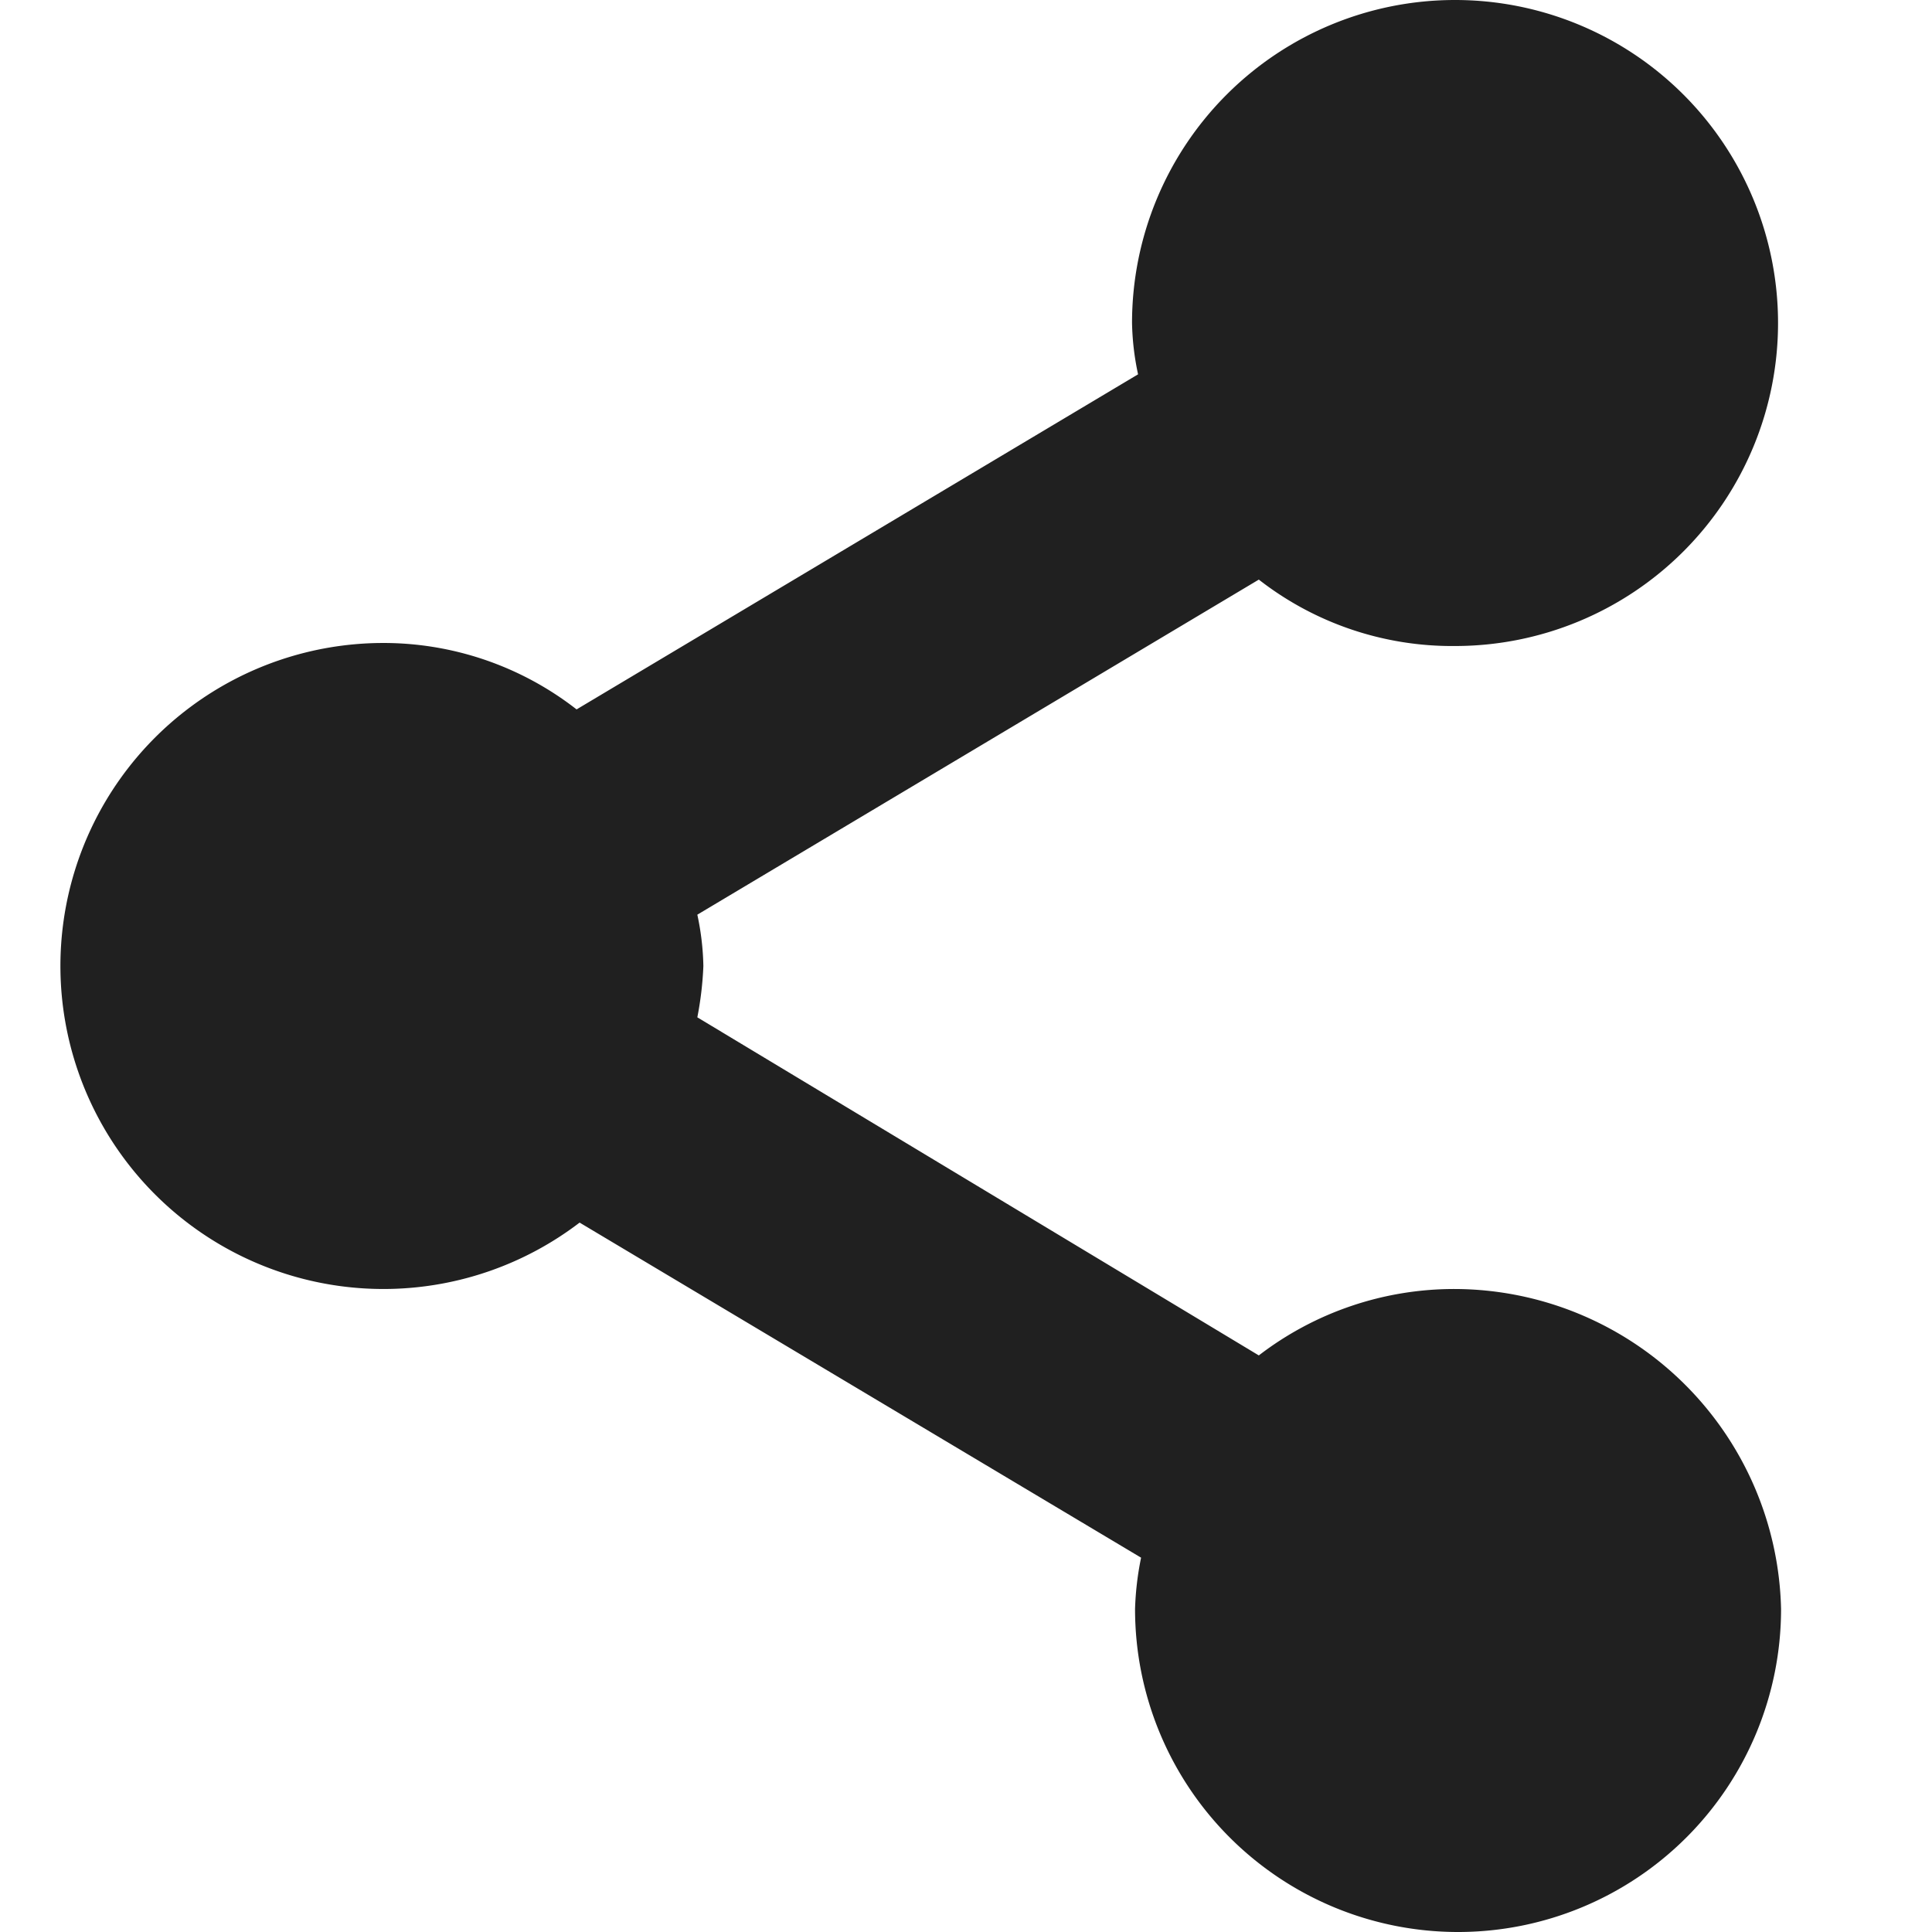 <svg xmlns="http://www.w3.org/2000/svg" viewBox="0 0 64 64" aria-labelledby="title"
aria-describedby="desc" role="img" xmlns:xlink="http://www.w3.org/1999/xlink">
  <title>Share</title>
  <desc>A solid styled icon from Orion Icon Library.</desc>
  <path data-name="layer1"
  d="M48.2 42.7a10.62 10.62 0 0 0-6.5 2.2L23.1 33.7a11.135 11.135 0 0 0 .2-1.7 8.807 8.807 0 0 0-.2-1.7l18.6-11.1a10.409 10.409 0 0 0 6.5 2.2 10.7 10.7 0 1 0-10.7-10.7 8.807 8.807 0 0 0 .2 1.7L19.1 23.5a10.409 10.409 0 0 0-6.5-2.2 10.7 10.7 0 1 0 6.6 19.2l18.6 11.1a9.853 9.853 0 0 0-.2 1.7 10.7 10.7 0 0 0 21.4 0 10.843 10.843 0 0 0-10.8-10.6z"
  fill="#202020"></path>
</svg>